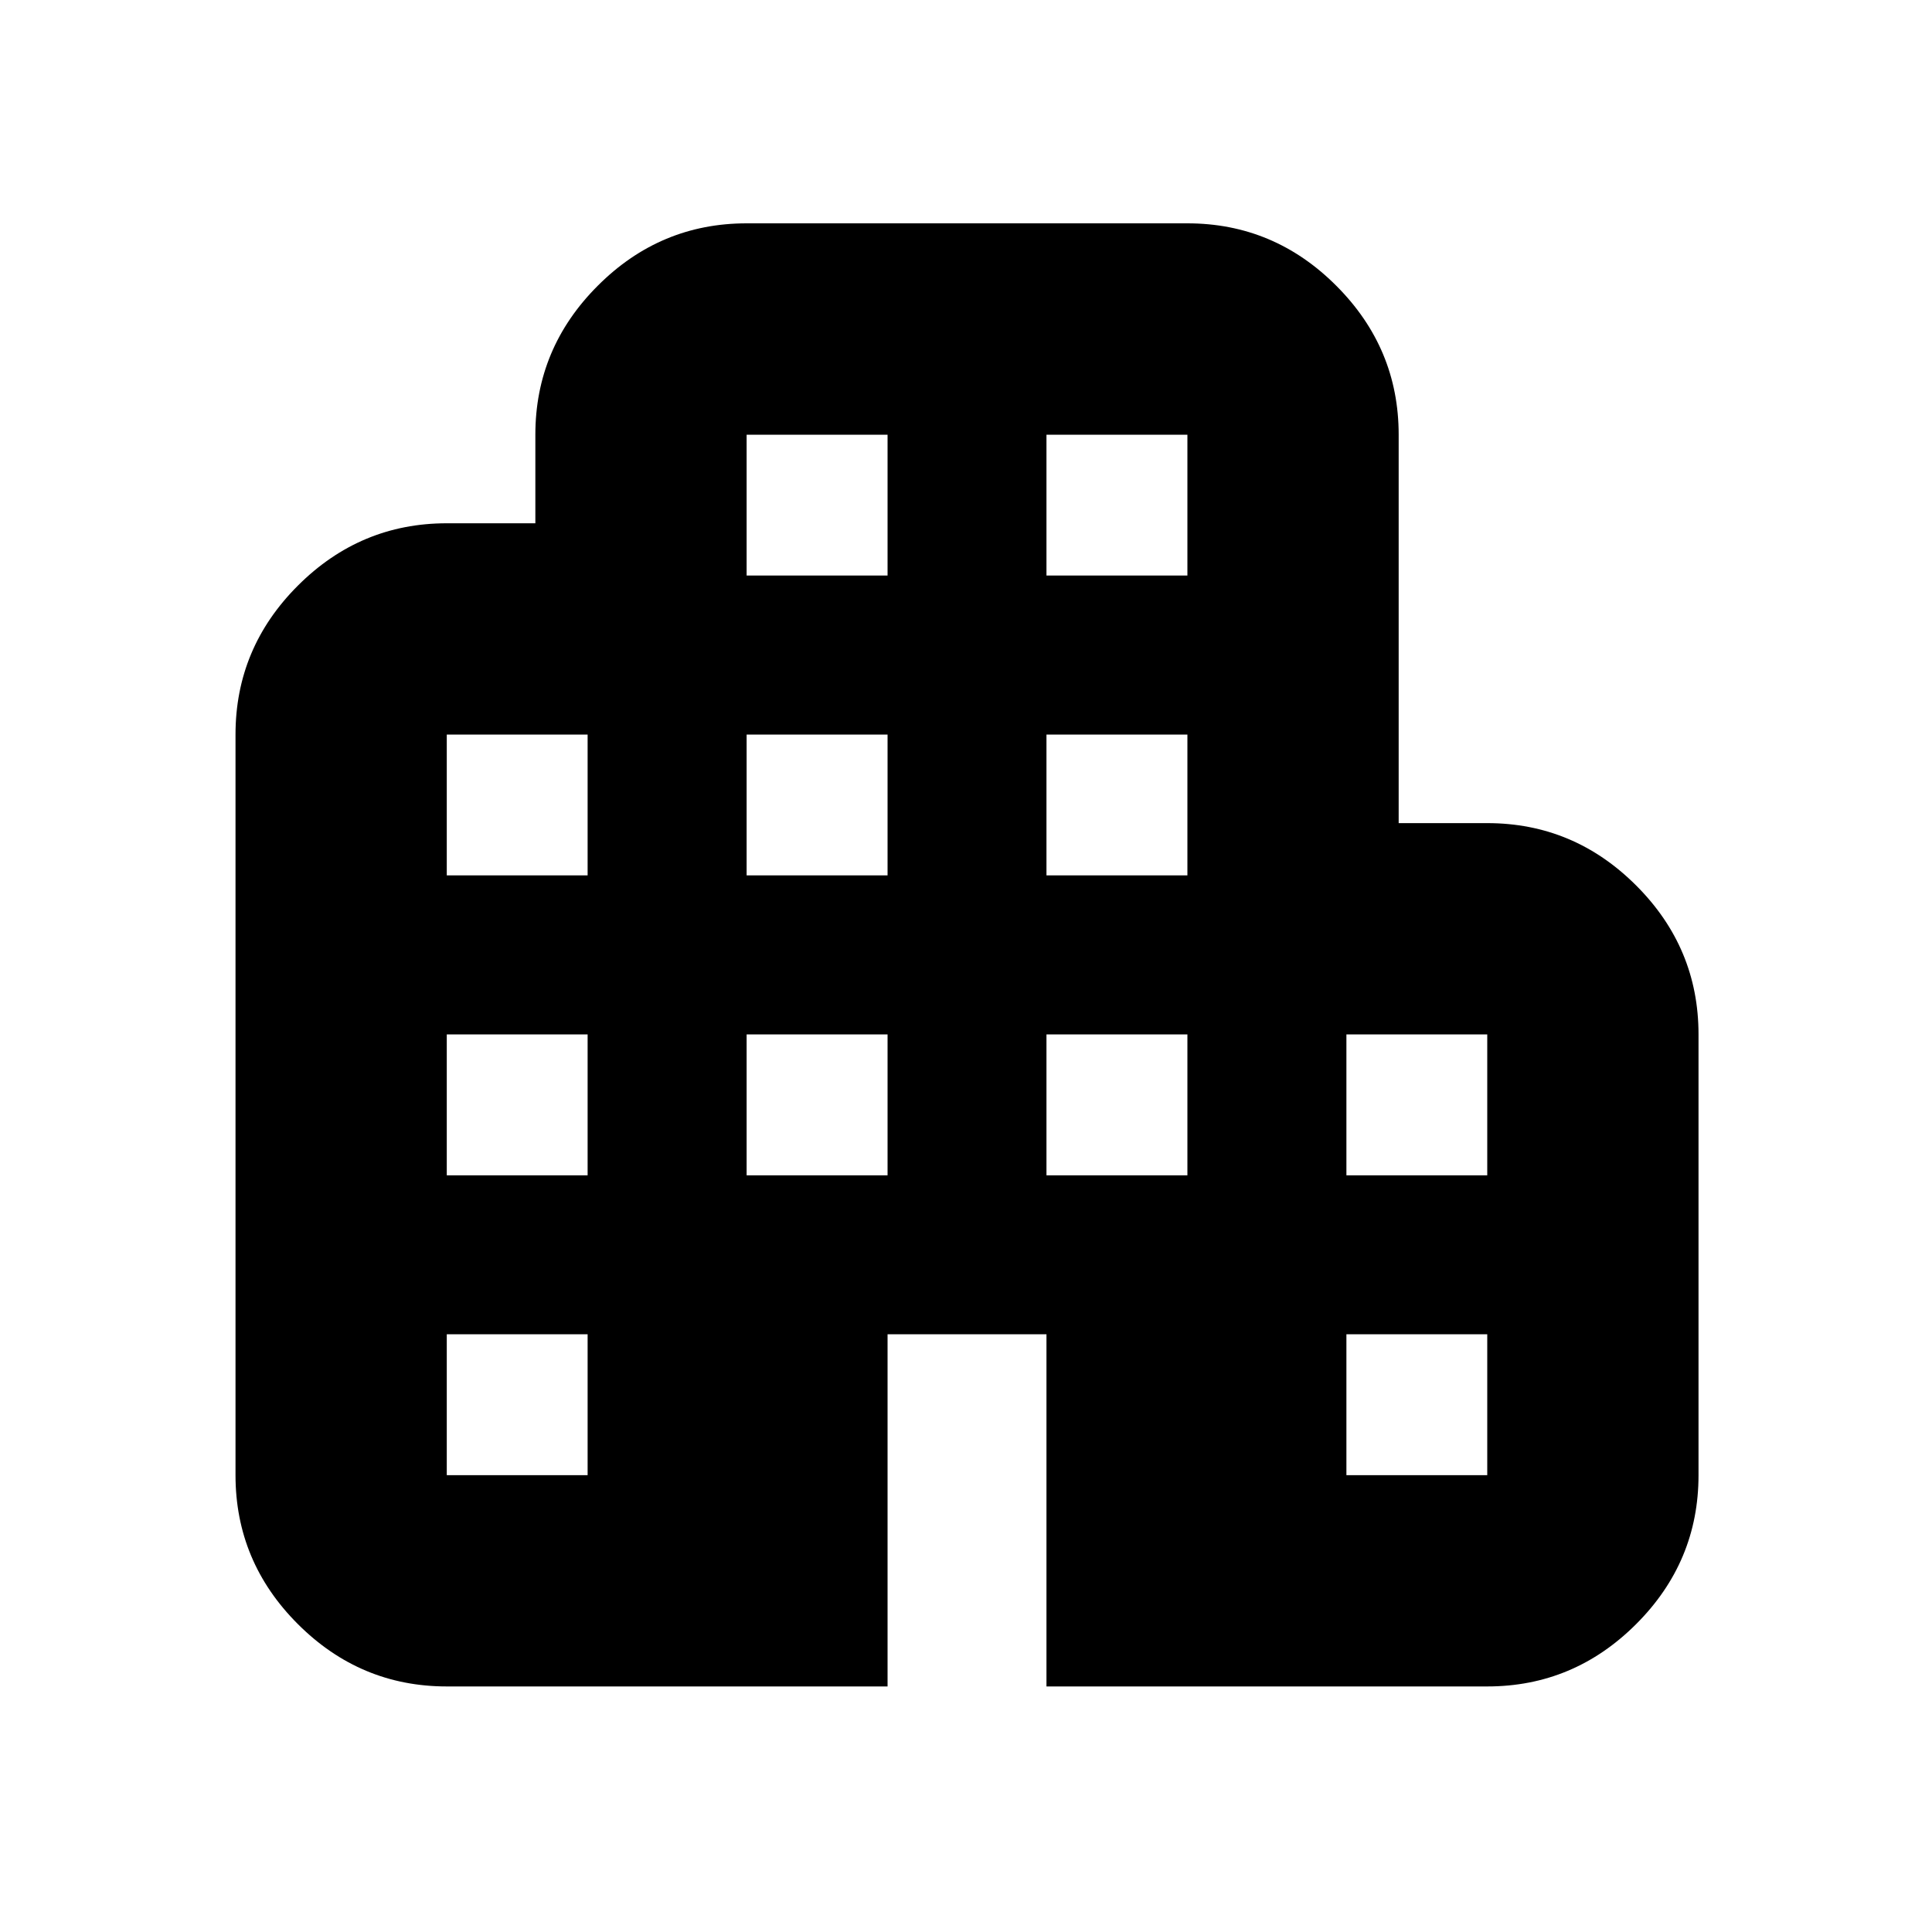 <svg xmlns="http://www.w3.org/2000/svg" height="20" width="20"><path d="M4.625 17.458Q3.729 17.458 3.083 16.812Q2.438 16.167 2.438 15.271V7.604Q2.438 6.708 3.083 6.063Q3.729 5.417 4.625 5.417H5.542V4.5Q5.542 3.604 6.188 2.958Q6.833 2.312 7.729 2.312H12.292Q13.188 2.312 13.833 2.958Q14.479 3.604 14.479 4.5V8.521H15.396Q16.292 8.521 16.938 9.167Q17.583 9.812 17.583 10.708V15.271Q17.583 16.167 16.938 16.812Q16.292 17.458 15.396 17.458H10.833V13.812H9.188V17.458ZM4.625 15.271H6.083V13.812H4.625ZM4.625 12.167H6.083V10.708H4.625ZM4.625 9.062H6.083V7.604H4.625ZM7.729 12.167H9.188V10.708H7.729ZM7.729 9.062H9.188V7.604H7.729ZM7.729 5.958H9.188V4.5H7.729ZM10.833 12.167H12.292V10.708H10.833ZM10.833 9.062H12.292V7.604H10.833ZM10.833 5.958H12.292V4.5H10.833ZM13.938 15.271H15.396V13.812H13.938ZM13.938 12.167H15.396V10.708H13.938Z"/></svg>